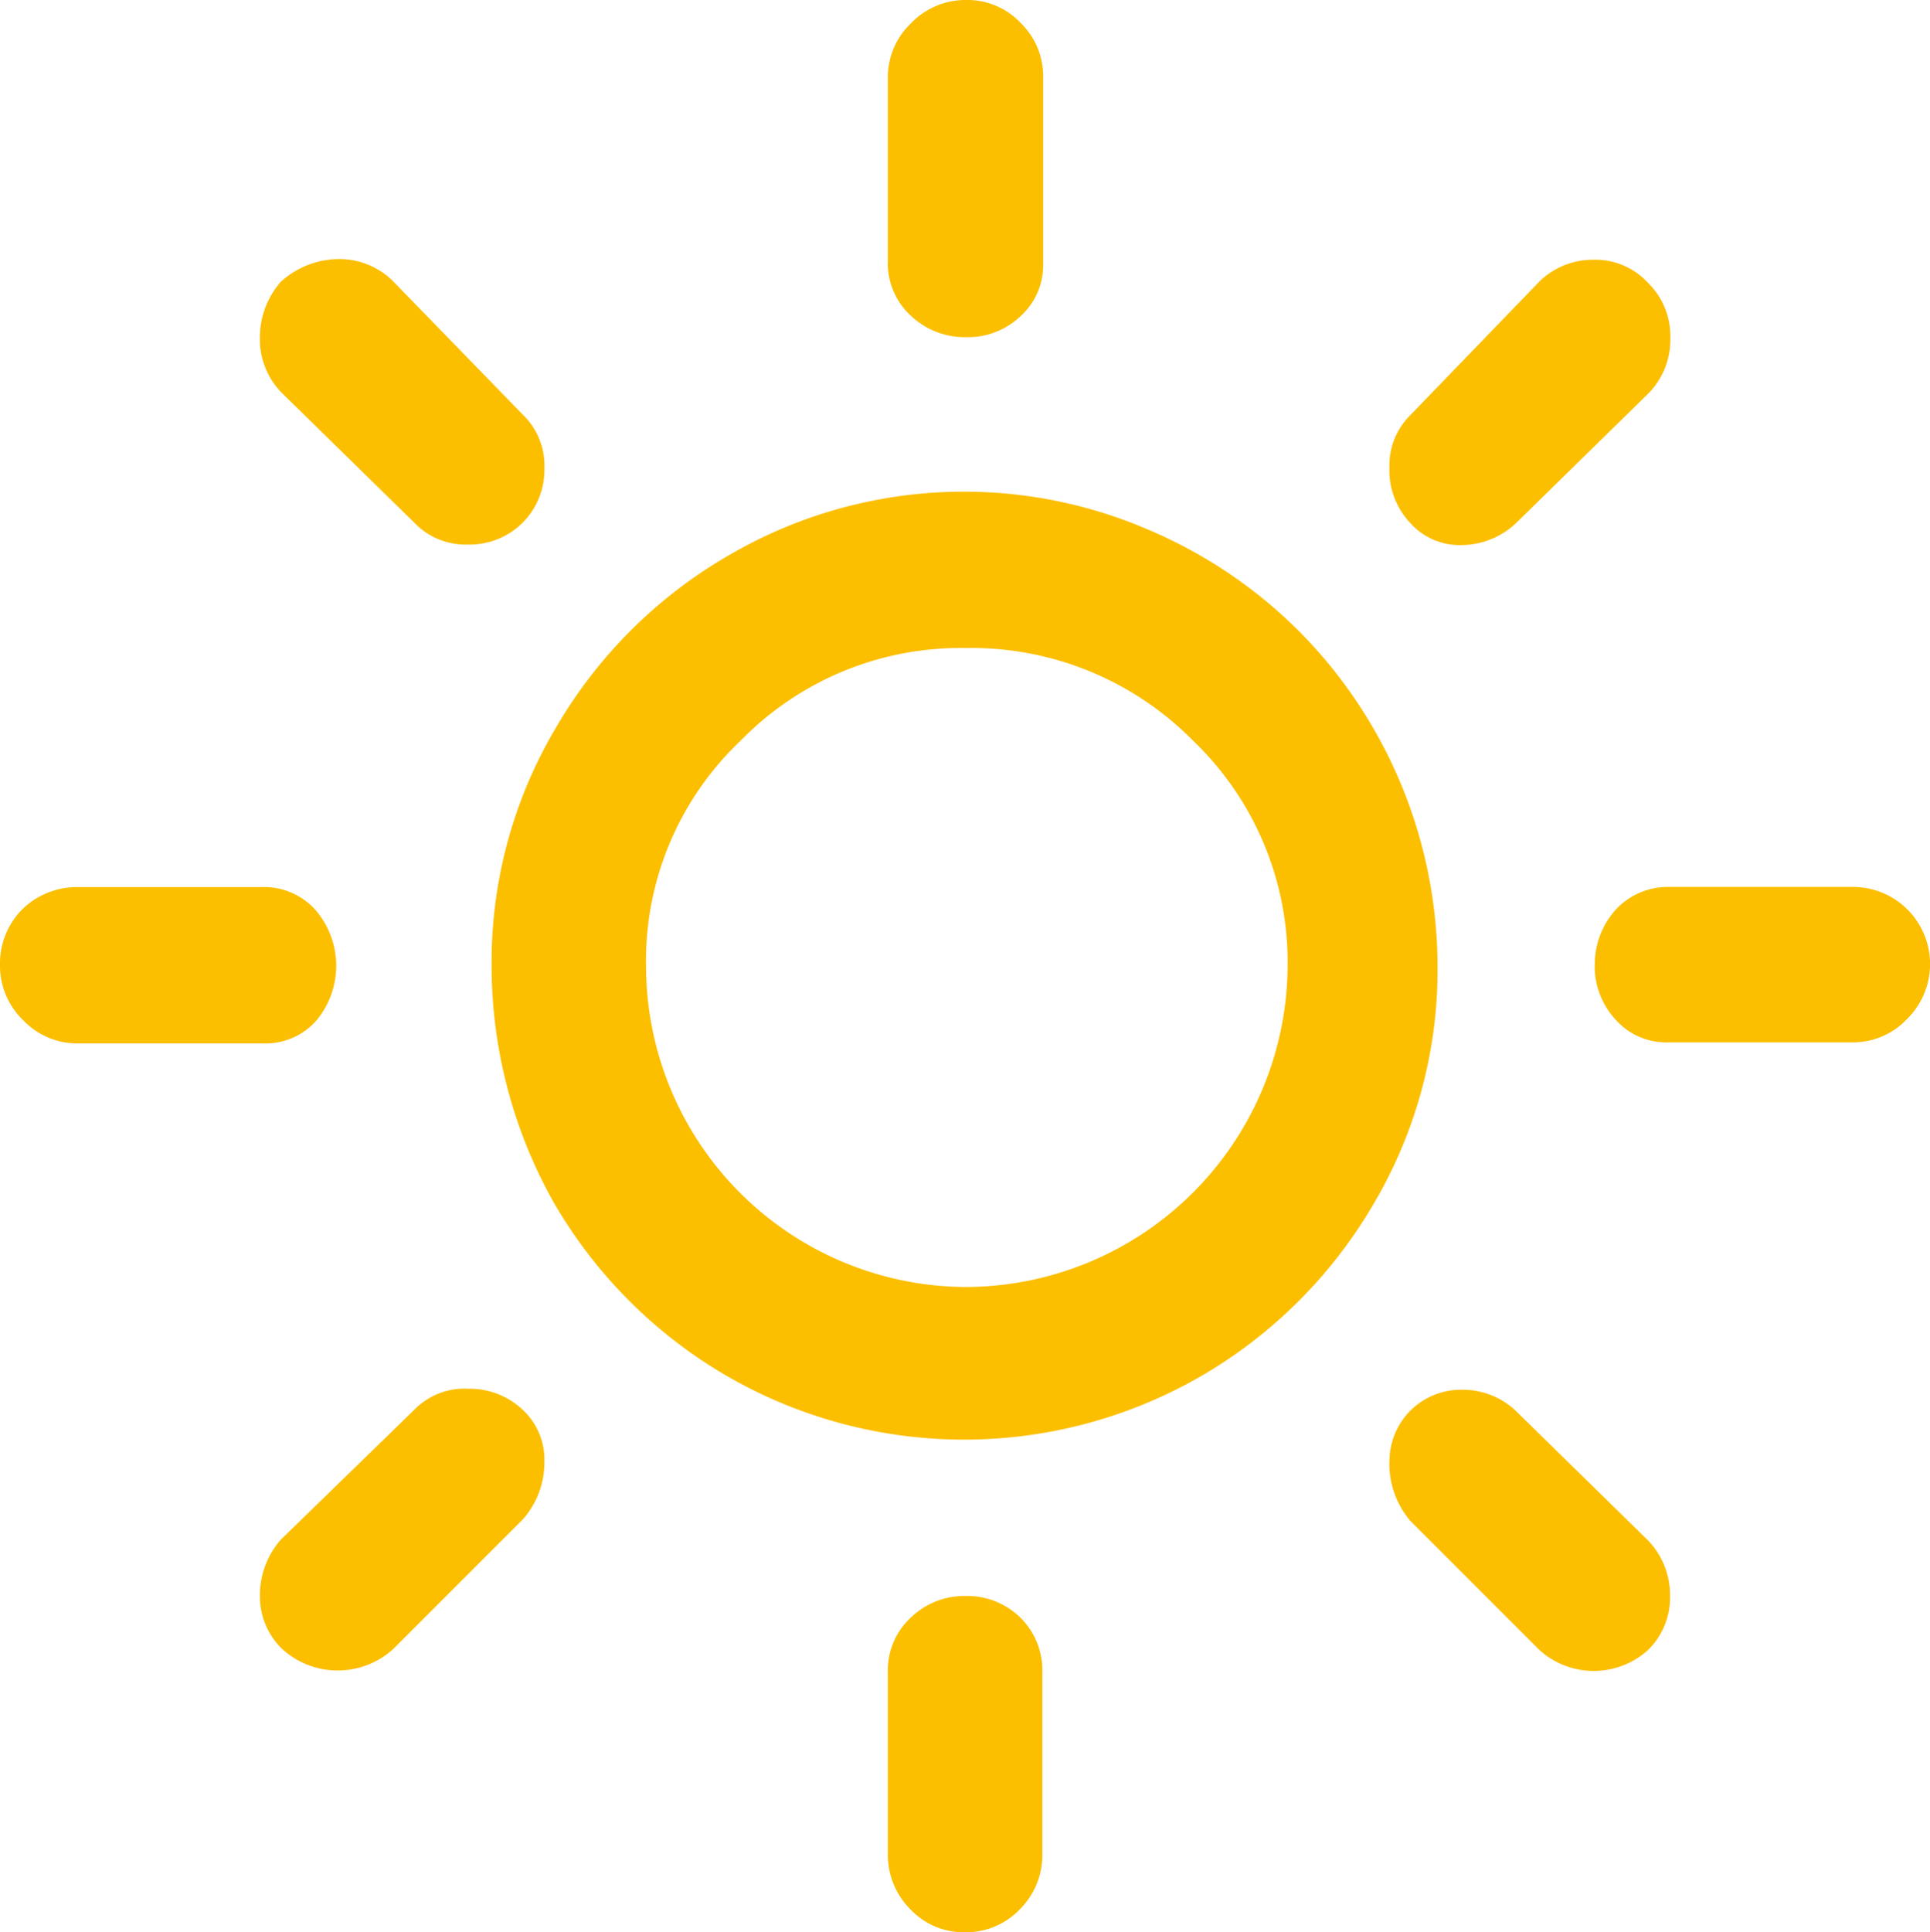 <svg xmlns="http://www.w3.org/2000/svg" width="50.284" height="50.331" viewBox="0 0 50.284 50.331">
  <path id="Icon_weather-day-sunny" data-name="Icon weather-day-sunny" d="M5.244,29.942a2,2,0,0,1,.592-1.468,2.046,2.046,0,0,1,1.42-.568h4.83a1.794,1.794,0,0,1,1.373.592,2.224,2.224,0,0,1,.024,2.888,1.76,1.76,0,0,1-1.373.592H7.28a1.932,1.932,0,0,1-1.42-.592A1.969,1.969,0,0,1,5.244,29.942Zm6.771,16.406a2.193,2.193,0,0,1,.545-1.444l3.48-3.385a1.82,1.82,0,0,1,1.4-.545,2.005,2.005,0,0,1,1.42.545,1.77,1.77,0,0,1,.568,1.349,2.233,2.233,0,0,1-.568,1.515l-3.362,3.362a2.15,2.15,0,0,1-2.912,0A1.911,1.911,0,0,1,12.015,46.348Zm0-32.765a2.193,2.193,0,0,1,.545-1.444,2.273,2.273,0,0,1,1.515-.592,1.99,1.99,0,0,1,1.4.568l3.385,3.48a1.838,1.838,0,0,1,.568,1.4,1.942,1.942,0,0,1-1.989,1.989,1.838,1.838,0,0,1-1.4-.568l-3.456-3.385A1.982,1.982,0,0,1,12.015,13.583Zm6.037,16.359a11.949,11.949,0,0,1,1.657-6.155,12.363,12.363,0,0,1,4.522-4.522A12.145,12.145,0,0,1,35.168,18.6a12.368,12.368,0,0,1,3.93,2.651,12.422,12.422,0,0,1,3.6,8.712,11.972,11.972,0,0,1-1.657,6.179,12.416,12.416,0,0,1-4.5,4.5,12.348,12.348,0,0,1-12.358,0,12.416,12.416,0,0,1-4.5-4.5A12.578,12.578,0,0,1,18.052,29.942Zm4.025,0a8.366,8.366,0,0,0,8.333,8.381,8.406,8.406,0,0,0,8.381-8.381,7.981,7.981,0,0,0-2.462-5.847A8.111,8.111,0,0,0,30.41,21.68a8,8,0,0,0-5.871,2.415A7.891,7.891,0,0,0,22.076,29.942Zm6.3,18.418a1.86,1.86,0,0,1,.592-1.42,2,2,0,0,1,1.42-.568,1.982,1.982,0,0,1,1.444.568,1.927,1.927,0,0,1,.568,1.42v4.711a2,2,0,0,1-.592,1.468,1.932,1.932,0,0,1-1.42.592,1.9,1.9,0,0,1-1.42-.592,2,2,0,0,1-.592-1.468V48.36Zm0-36.695V6.836a1.932,1.932,0,0,1,.592-1.42A1.969,1.969,0,0,1,30.41,4.8a1.9,1.9,0,0,1,1.42.592,1.932,1.932,0,0,1,.592,1.42v4.853a1.794,1.794,0,0,1-.592,1.373,1.983,1.983,0,0,1-1.42.545,2.046,2.046,0,0,1-1.42-.545A1.863,1.863,0,0,1,28.374,11.665Zm13.068,31.2A1.859,1.859,0,0,1,43.312,41a2.005,2.005,0,0,1,1.42.545l3.456,3.385a2.06,2.06,0,0,1,.568,1.444,1.911,1.911,0,0,1-.568,1.4,2.108,2.108,0,0,1-2.841,0l-3.362-3.362A2.3,2.3,0,0,1,41.442,42.868Zm0-25.852a1.835,1.835,0,0,1,.544-1.4l3.362-3.48a1.99,1.99,0,0,1,1.4-.568,1.86,1.86,0,0,1,1.42.592,1.932,1.932,0,0,1,.592,1.42,2,2,0,0,1-.568,1.468l-3.456,3.385a2.088,2.088,0,0,1-1.42.568,1.719,1.719,0,0,1-1.326-.568A2.005,2.005,0,0,1,41.442,17.016Zm5.35,12.926a2.117,2.117,0,0,1,.568-1.468,1.844,1.844,0,0,1,1.349-.568h4.782a2.009,2.009,0,0,1,1.42,3.456,1.932,1.932,0,0,1-1.42.592H48.71a1.76,1.76,0,0,1-1.373-.592A2.046,2.046,0,0,1,46.792,29.942Z" transform="translate(-5.244 -4.8)" fill="#fcbf00"/>
</svg>

